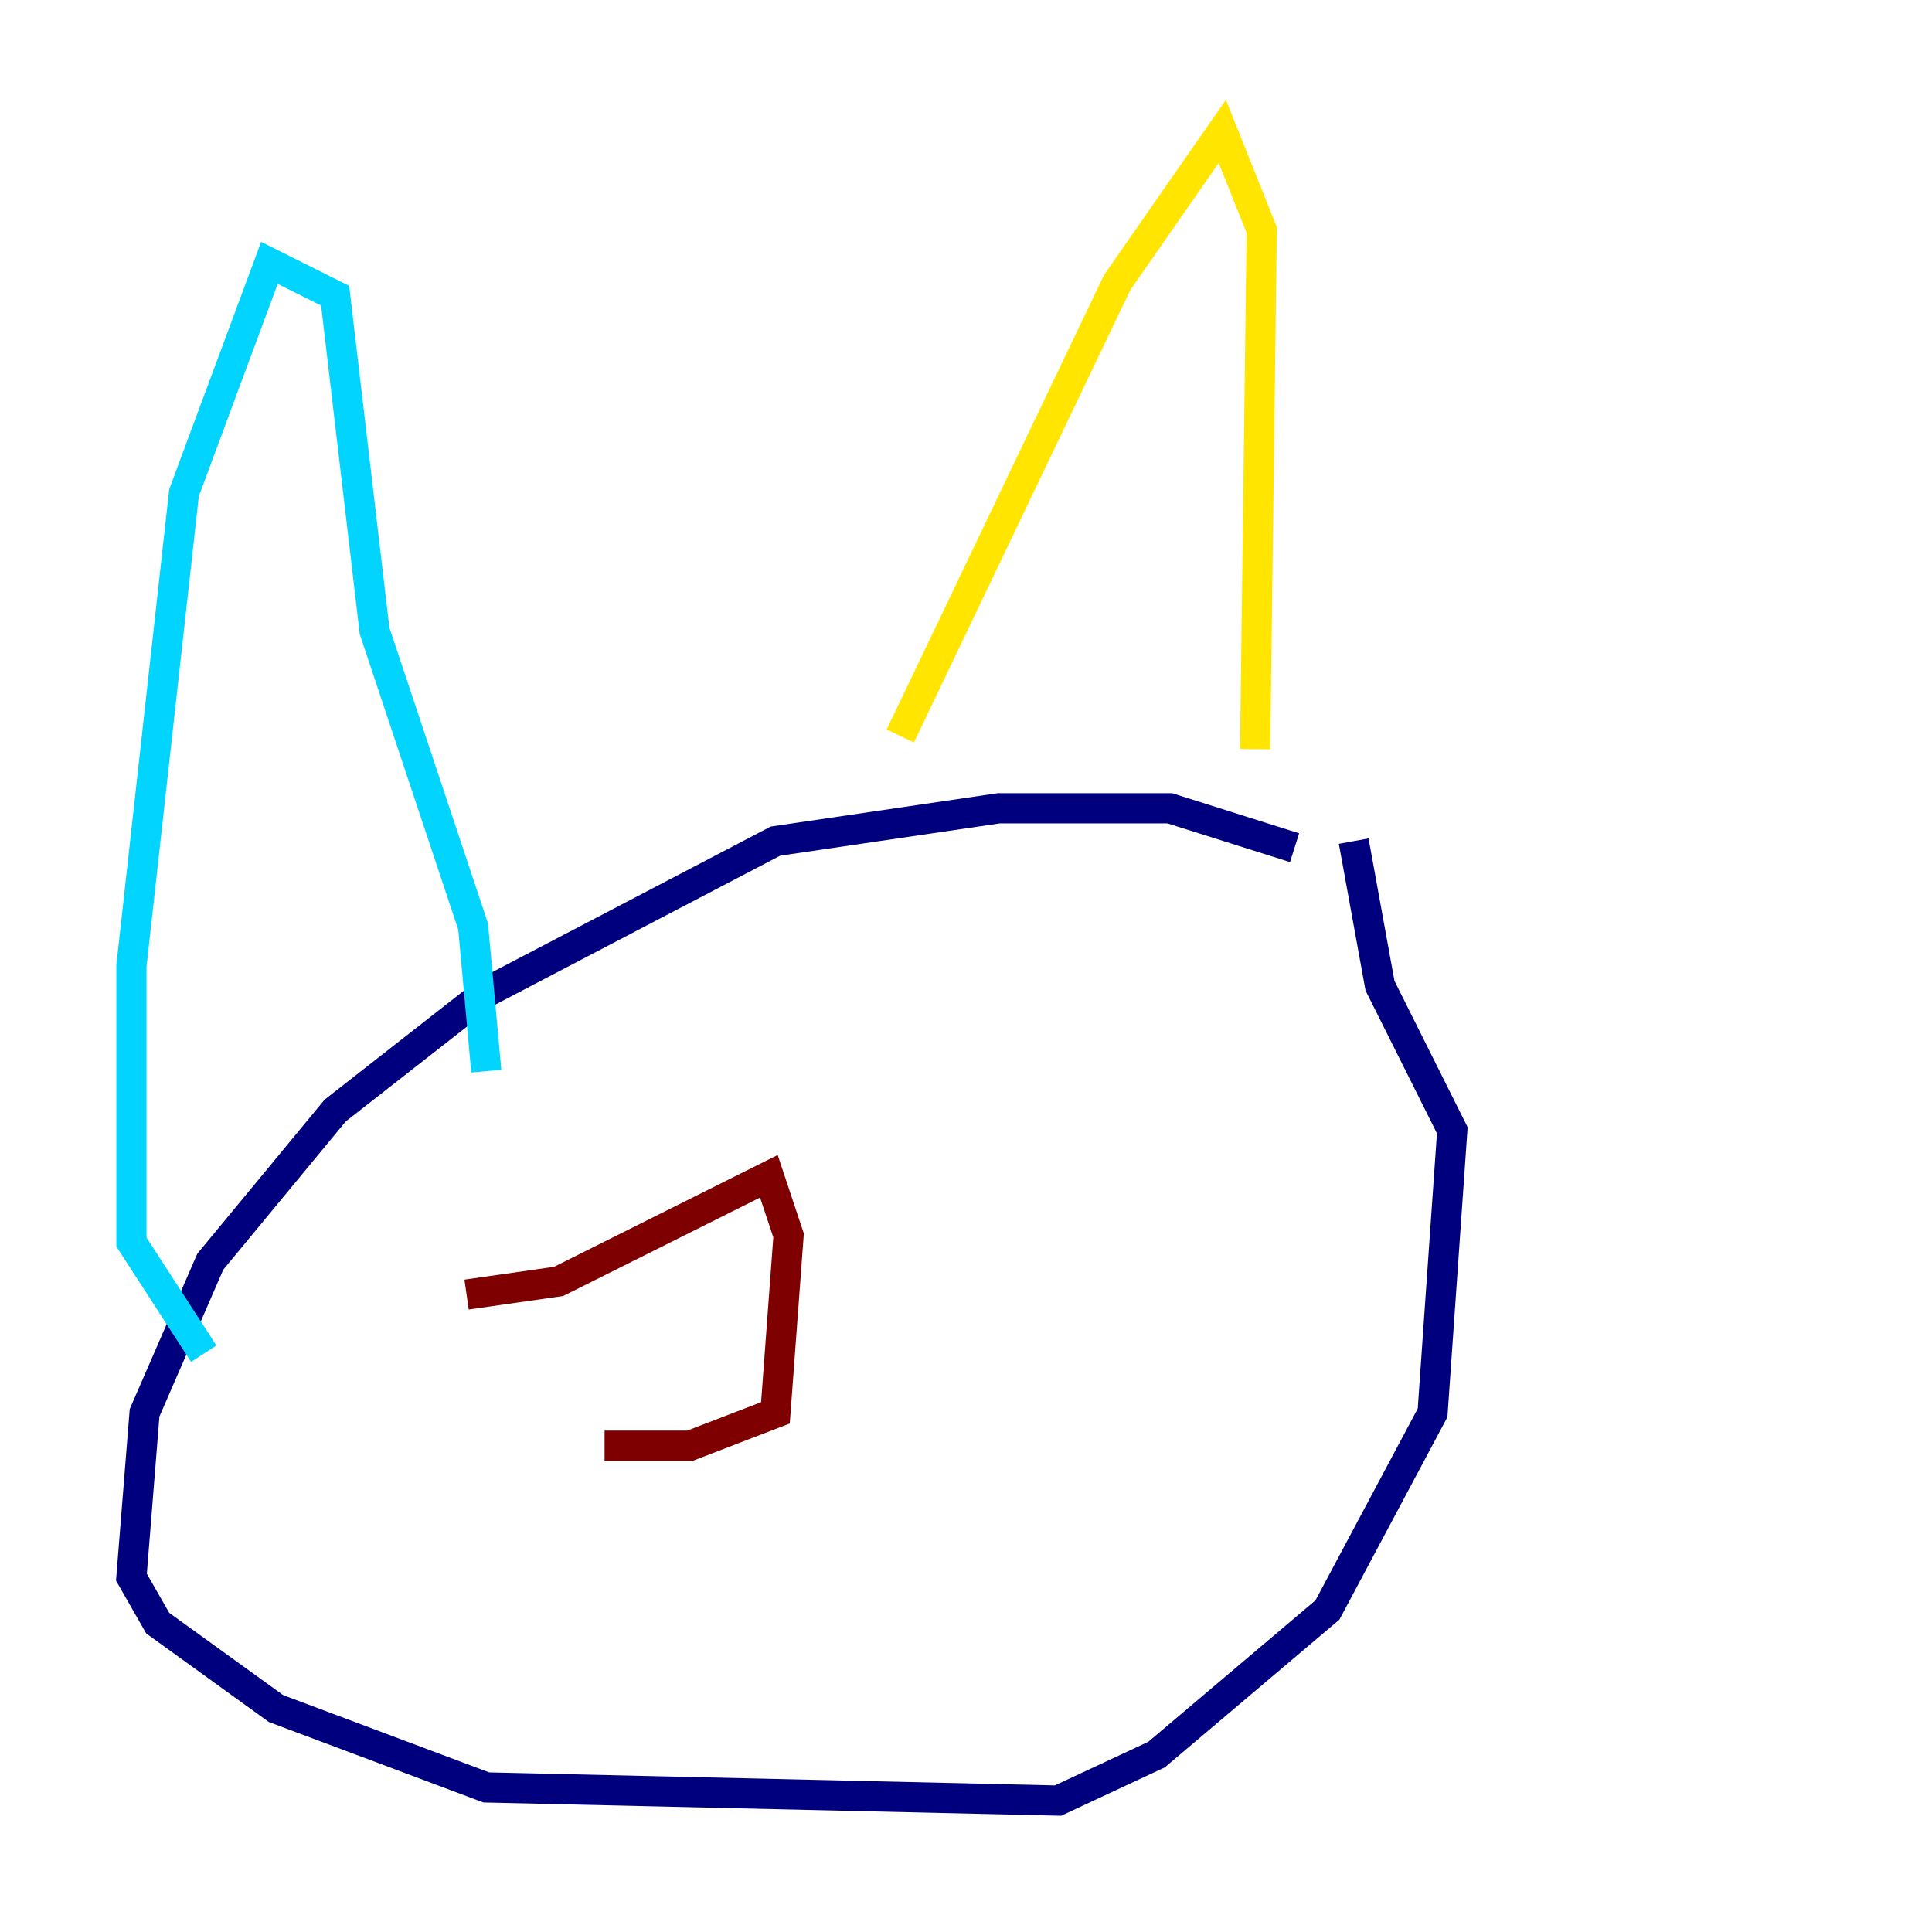 <?xml version="1.0" encoding="utf-8" ?>
<svg baseProfile="tiny" height="128" version="1.2" viewBox="0,0,128,128" width="128" xmlns="http://www.w3.org/2000/svg" xmlns:ev="http://www.w3.org/2001/xml-events" xmlns:xlink="http://www.w3.org/1999/xlink"><defs /><polyline fill="none" points="85.769,56.163 77.497,53.551 66.177,53.551 51.374,55.728 32.218,65.742 22.204,73.578 13.932,83.592 9.578,93.605 8.707,104.49 10.449,107.537 18.286,113.197 32.218,118.422 70.095,119.293 76.626,116.245 87.946,106.667 94.912,93.605 96.218,74.884 91.429,65.306 89.687,55.728" stroke="#00007f" stroke-width="2" /><polyline fill="none" points="32.218,70.966 31.347,61.388 24.816,41.796 22.204,19.592 17.85,17.415 12.191,32.653 8.707,64.0 8.707,82.286 13.497,89.687" stroke="#00d4ff" stroke-width="2" /><polyline fill="none" points="59.646,48.762 74.014,18.721 80.98,8.707 83.592,15.238 83.156,49.633" stroke="#ffe500" stroke-width="2" /><polyline fill="none" points="30.912,85.769 37.007,84.898 50.939,77.932 52.245,81.85 51.374,93.605 45.714,95.782 40.054,95.782" stroke="#7f0000" stroke-width="2" /></svg>